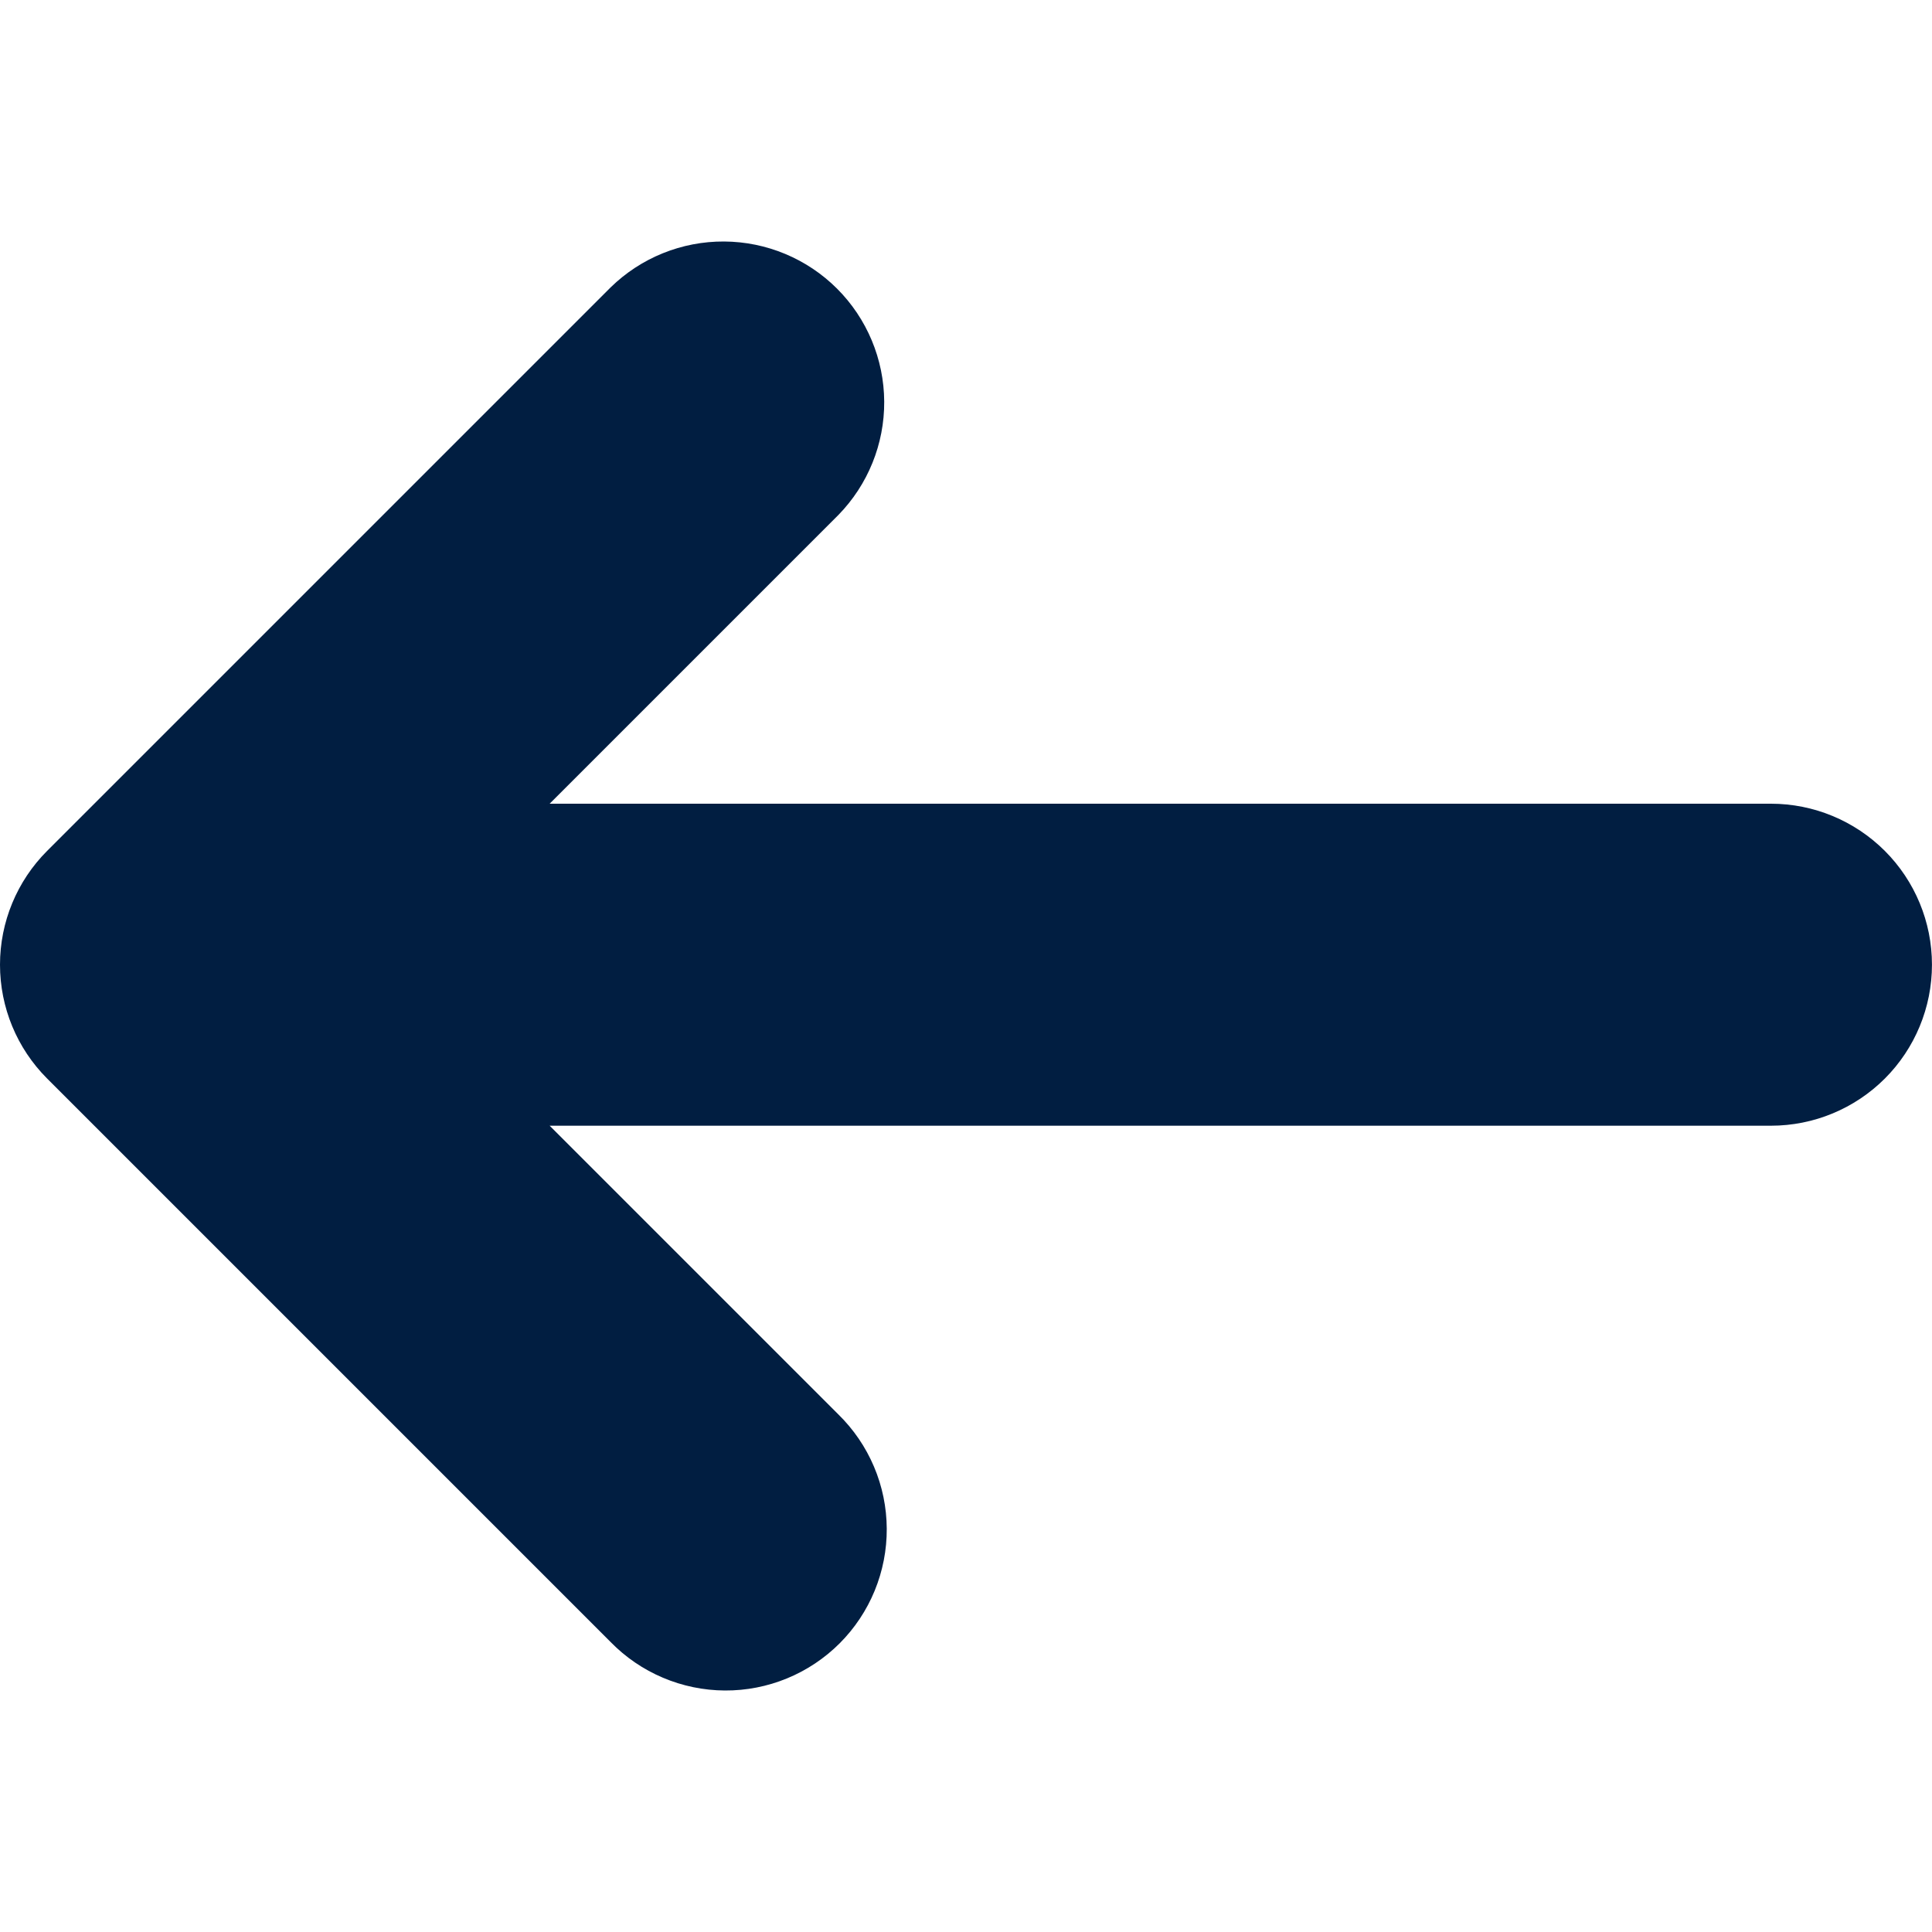 <svg width="48" height="48" viewBox="0 0 48 48" fill="none" xmlns="http://www.w3.org/2000/svg">
<path d="M43.999 19.968H13.656L20.828 12.796C21.564 12.043 21.974 11.03 21.968 9.977C21.962 8.924 21.541 7.916 20.796 7.171C20.051 6.427 19.043 6.006 17.99 6C16.937 5.994 15.924 6.404 15.171 7.14L1.171 21.14C0.421 21.89 0 22.908 0 23.968C0 25.029 0.421 26.046 1.171 26.796L15.171 40.796C15.541 41.175 15.982 41.476 16.469 41.682C16.956 41.889 17.48 41.997 18.009 42C18.538 42.003 19.062 41.901 19.551 41.7C20.041 41.499 20.485 41.203 20.86 40.829C21.234 40.455 21.53 40.01 21.731 39.521C21.932 39.031 22.034 38.507 22.031 37.978C22.028 37.449 21.921 36.926 21.714 36.439C21.508 35.952 21.206 35.51 20.828 35.14L13.656 27.968H43.999C45.06 27.968 46.077 27.547 46.828 26.797C47.578 26.047 47.999 25.029 47.999 23.968C47.999 22.907 47.578 21.89 46.828 21.14C46.077 20.39 45.06 19.968 43.999 19.968V19.968Z" fill="#011E41"/>
</svg>
